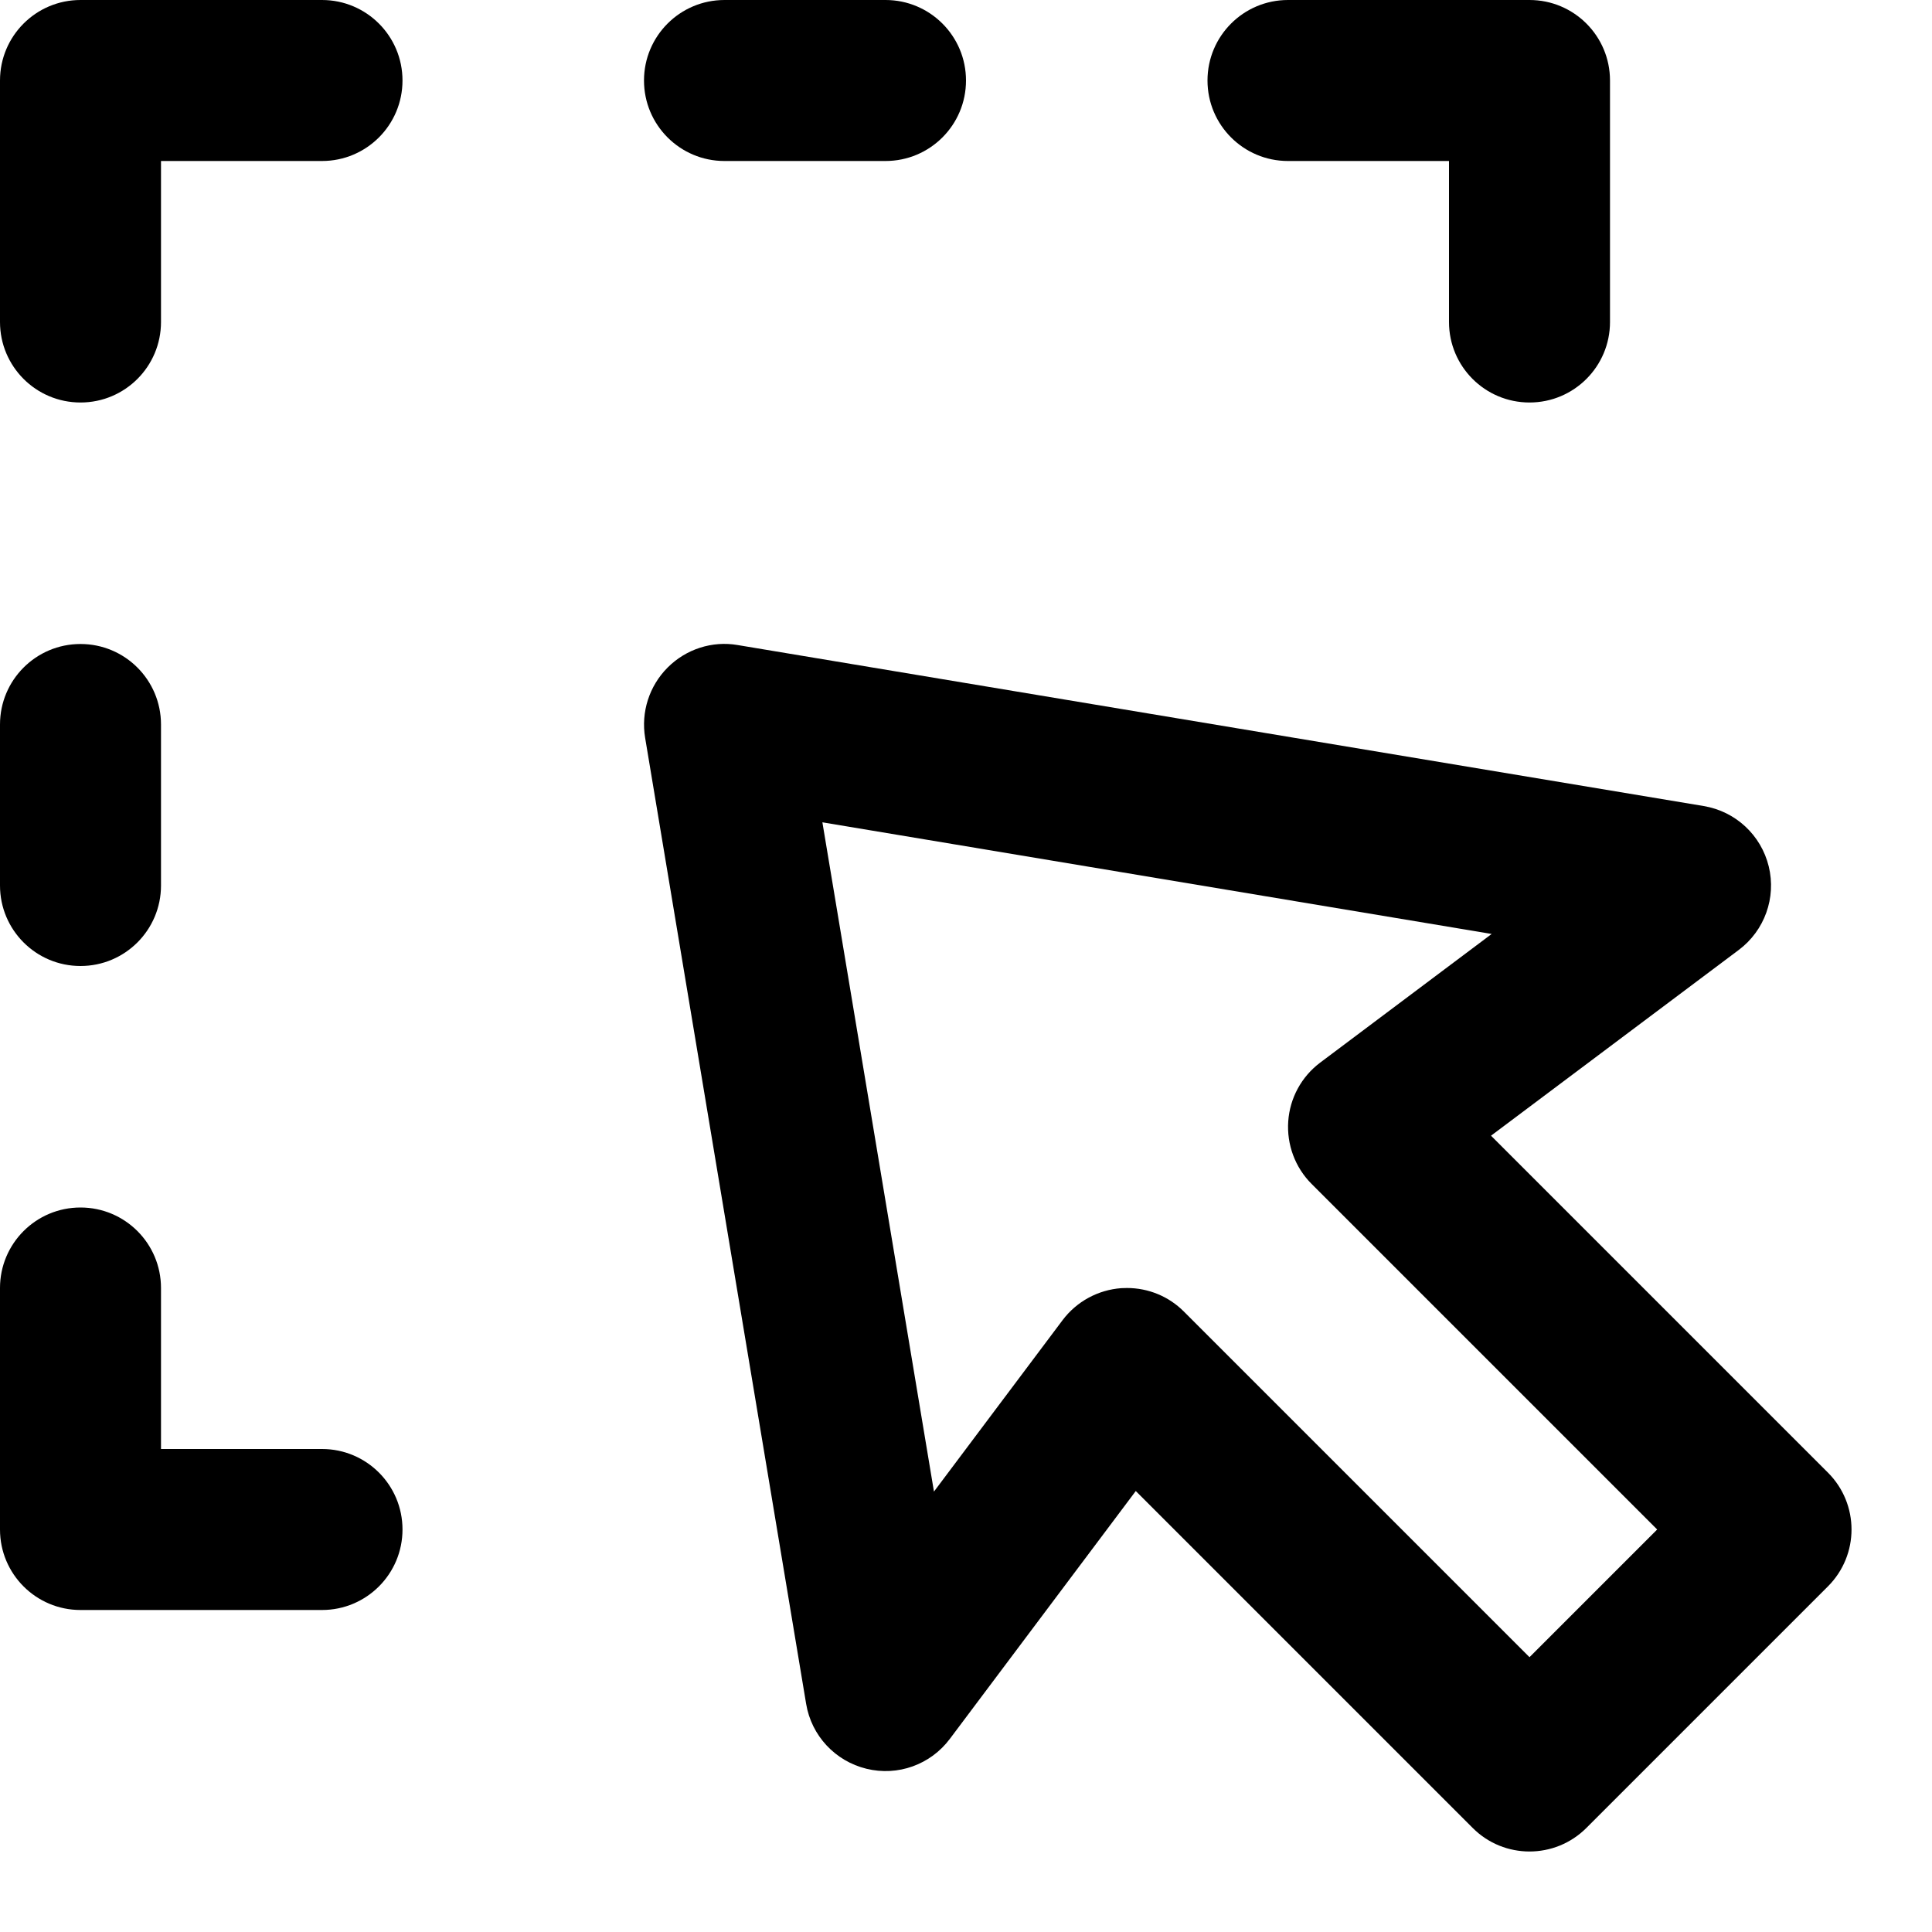 <?xml version="1.0" encoding="utf-8"?>
<!-- Generator: Adobe Illustrator 19.2.1, SVG Export Plug-In . SVG Version: 6.00 Build 0)  -->
<!DOCTYPE svg PUBLIC "-//W3C//DTD SVG 1.1//EN" "http://www.w3.org/Graphics/SVG/1.1/DTD/svg11.dtd">
<svg version="1.1" id="Layer_1" xmlns="http://www.w3.org/2000/svg" xmlns:xlink="http://www.w3.org/1999/xlink" x="0px" y="0px"
	 width="24px" height="24px" viewBox="0 0 24 24" enable-background="new 0 0 24 24" xml:space="preserve">
<path d="M1,5c0.553,0,1-0.448,1-1V2h2c0.553,0,1-0.448,1-1S4.553,0,4,0H1C0.447,0,0,0.448,0,1v3C0,4.552,0.447,5,1,5z"/>
<path d="M1,20h3c0.553,0,1-0.448,1-1s-0.447-1-1-1H2v-2c0-0.552-0.447-1-1-1s-1,0.448-1,1v3C0,19.552,0.447,20,1,20z"/>
<path d="M19,5c0.553,0,1-0.448,1-1V1c0-0.552-0.447-1-1-1h-3c-0.553,0-1,0.448-1,1s0.447,1,1,1h2v2C18,4.552,18.447,5,19,5z"/>
<path d="M11,2c0.553,0,1-0.448,1-1s-0.447-1-1-1H9C8.447,0,8,0.448,8,1s0.447,1,1,1H11z"/>
<path d="M1,12c0.553,0,1-0.448,1-1V9c0-0.552-0.447-1-1-1S0,8.448,0,9v2C0,11.552,0.447,12,1,12z"/>
<path d="M10.014,21.165c0.065,0.395,0.36,0.712,0.749,0.807c0.39,0.096,0.797-0.051,1.037-0.372l2.309-3.078l4.185,4.185
	C18.488,22.902,18.744,23,19,23s0.512-0.098,0.707-0.293l3-3c0.391-0.391,0.391-1.023,0-1.414l-4.185-4.185L21.6,11.8
	c0.32-0.24,0.467-0.648,0.372-1.037c-0.095-0.389-0.412-0.684-0.808-0.75l-12-2C8.847,7.958,8.521,8.064,8.293,8.293
	S7.961,8.846,8.014,9.165L10.014,21.165z M18.53,11.602L16.4,13.2c-0.232,0.174-0.377,0.44-0.397,0.729s0.085,0.573,0.29,0.778
	L20.586,19L19,20.586l-4.293-4.293C14.519,16.104,14.265,16,14,16c-0.023,0-0.047,0.001-0.071,0.002
	c-0.289,0.021-0.555,0.166-0.729,0.397l-1.598,2.13l-1.386-8.314L18.53,11.602z"/>
</svg>
